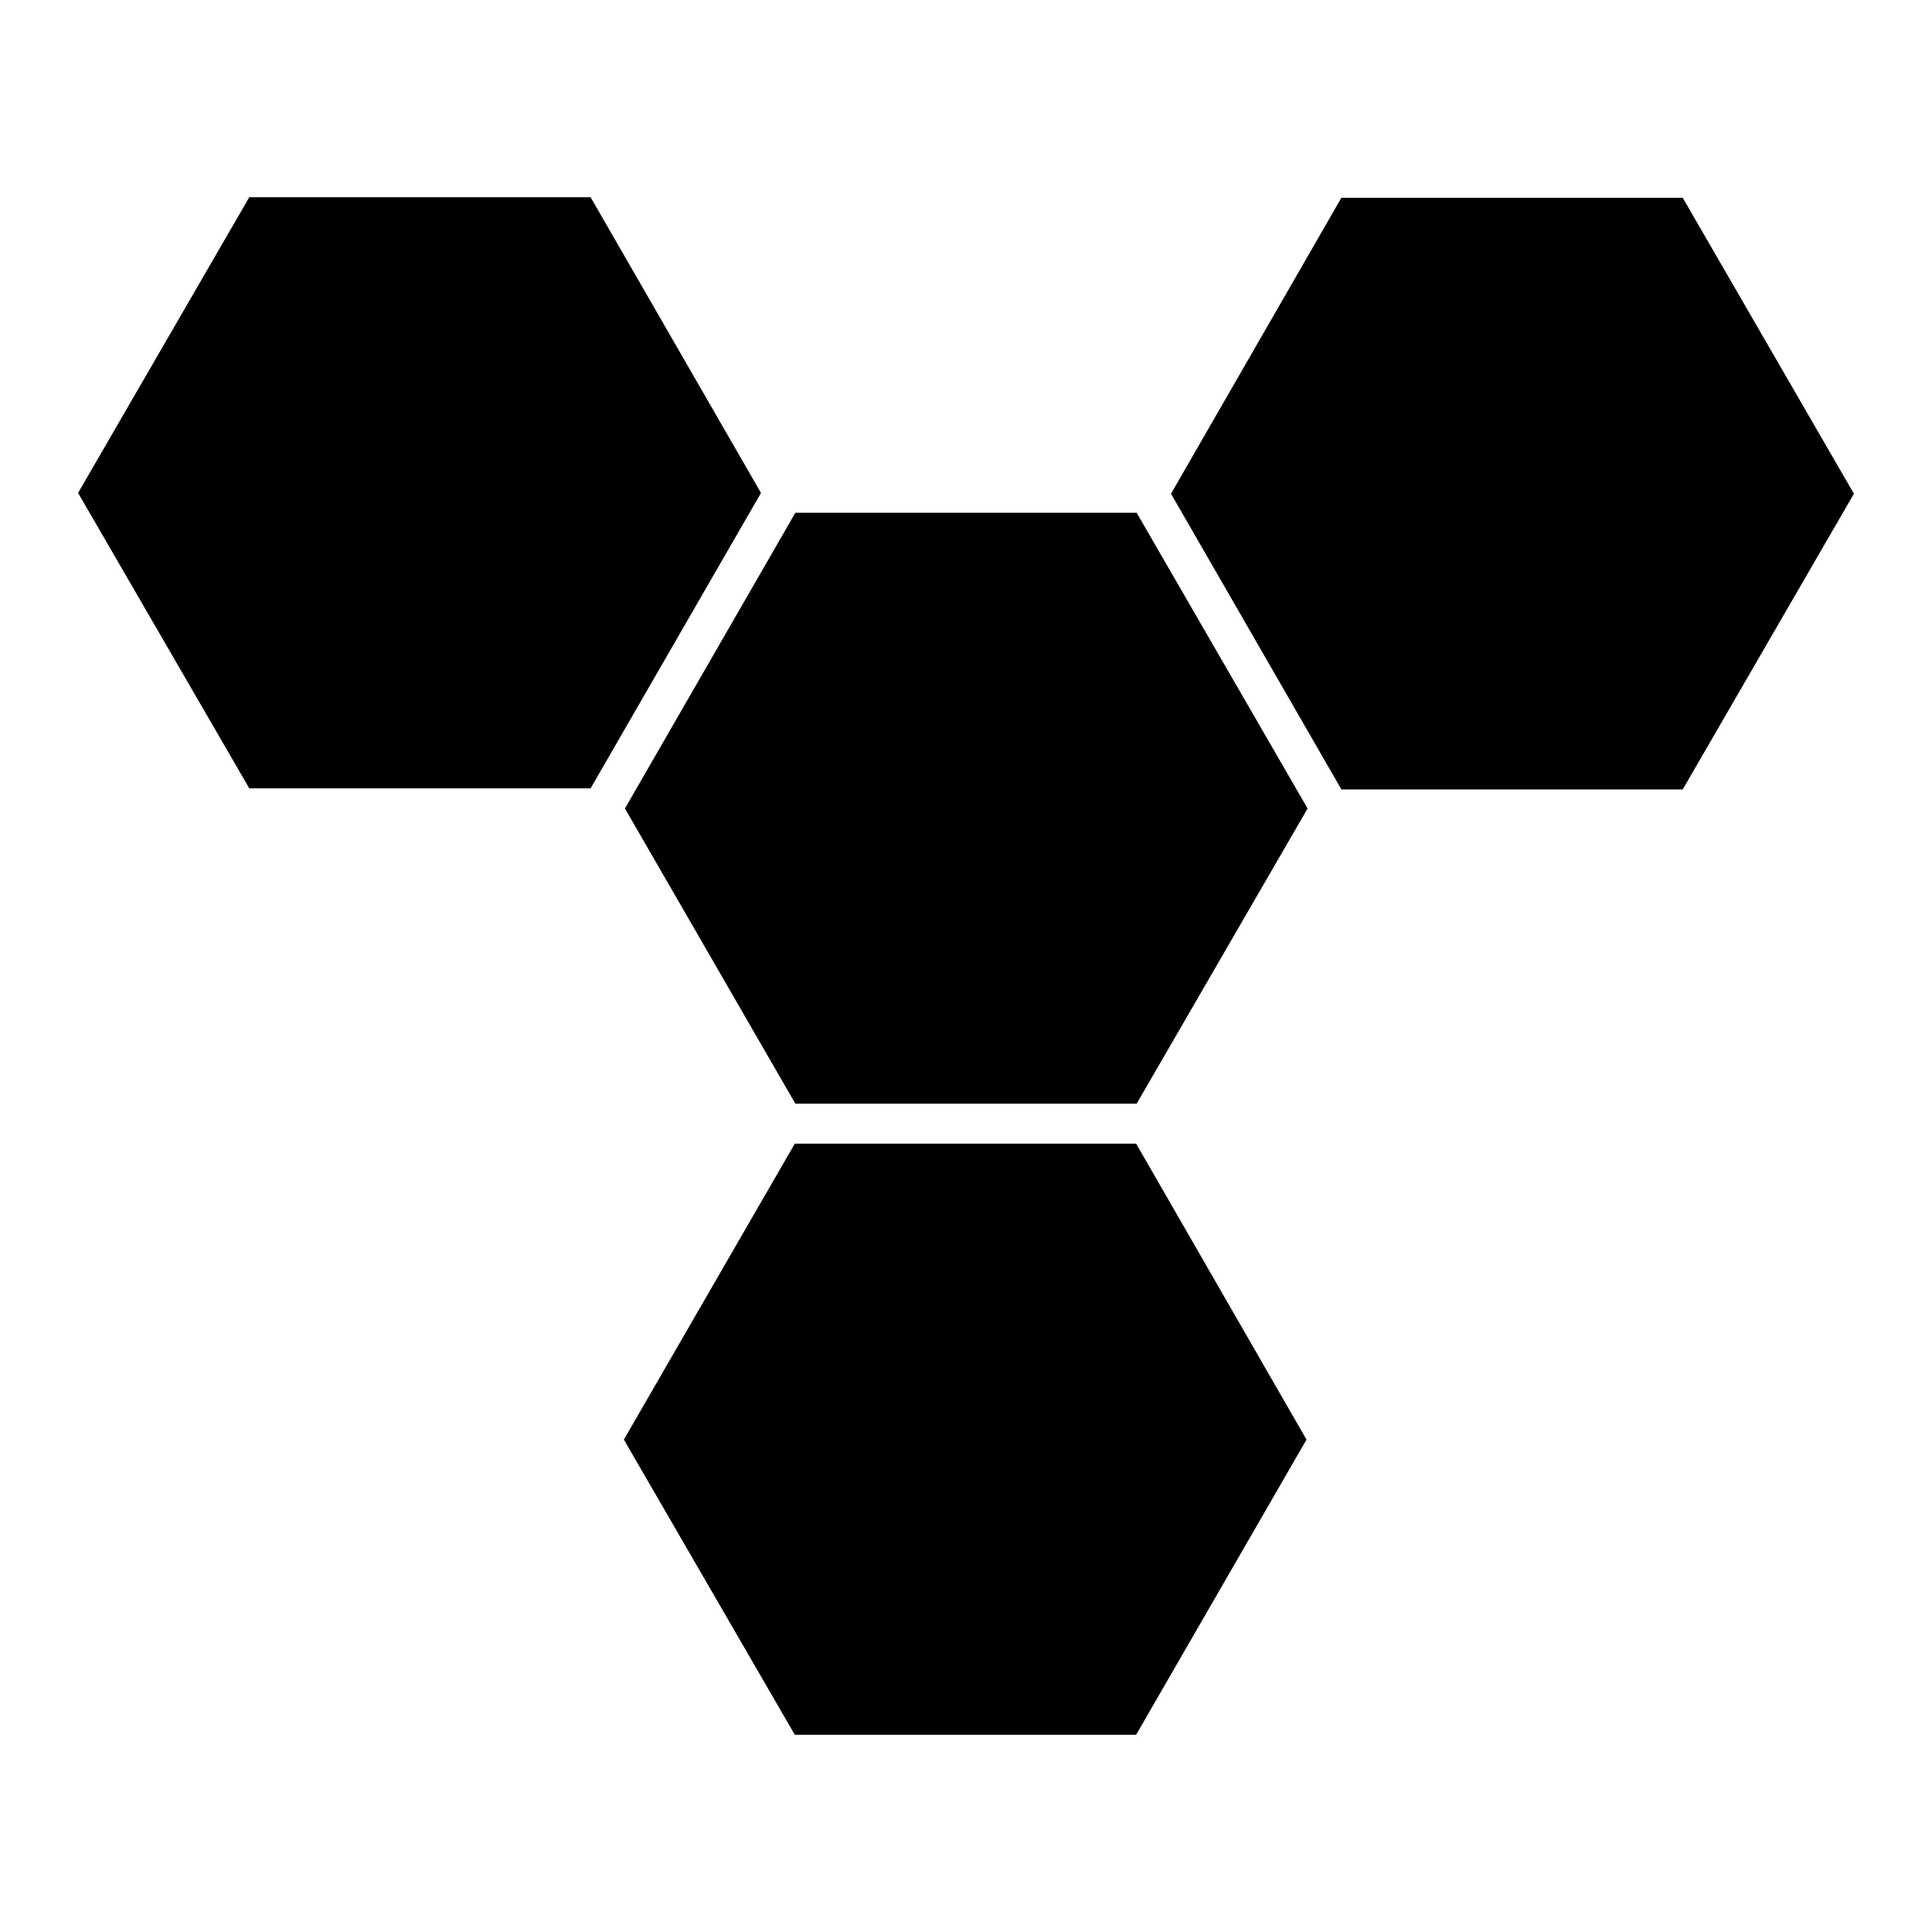 <?xml version="1.0" encoding="UTF-8"?>
<svg id="Layer_1" data-name="Layer 1" xmlns="http://www.w3.org/2000/svg" version="1.1" xmlns:xodm="http://www.corel.com/coreldraw/odm/2003" viewBox="0 0 720 720">
  <defs>
    <style>
      .cls-1 {
        fill: #000;
        stroke-width: 0px;
      }
    </style>
  </defs>
  <polygon class="cls-1" points="220.1 293.8 283.6 183.7 220.1 73.5 92.9 73.5 29.1 183.7 92.9 293.8 220.1 293.8"/>
  <polygon class="cls-1" points="436.4 184 499.9 294.2 627.1 294.2 690.9 184 627.1 73.7 499.9 73.7 436.4 184"/>
  <polygon class="cls-1" points="423.4 426.2 296.2 426.2 232.5 536.5 296.2 646.5 423.4 646.5 486.9 536.5 423.4 426.2"/>
  <polygon class="cls-1" points="423.6 191.1 296.4 191.1 232.9 301.3 296.4 411.3 423.6 411.3 487.3 301.3 423.6 191.1"/>
</svg>